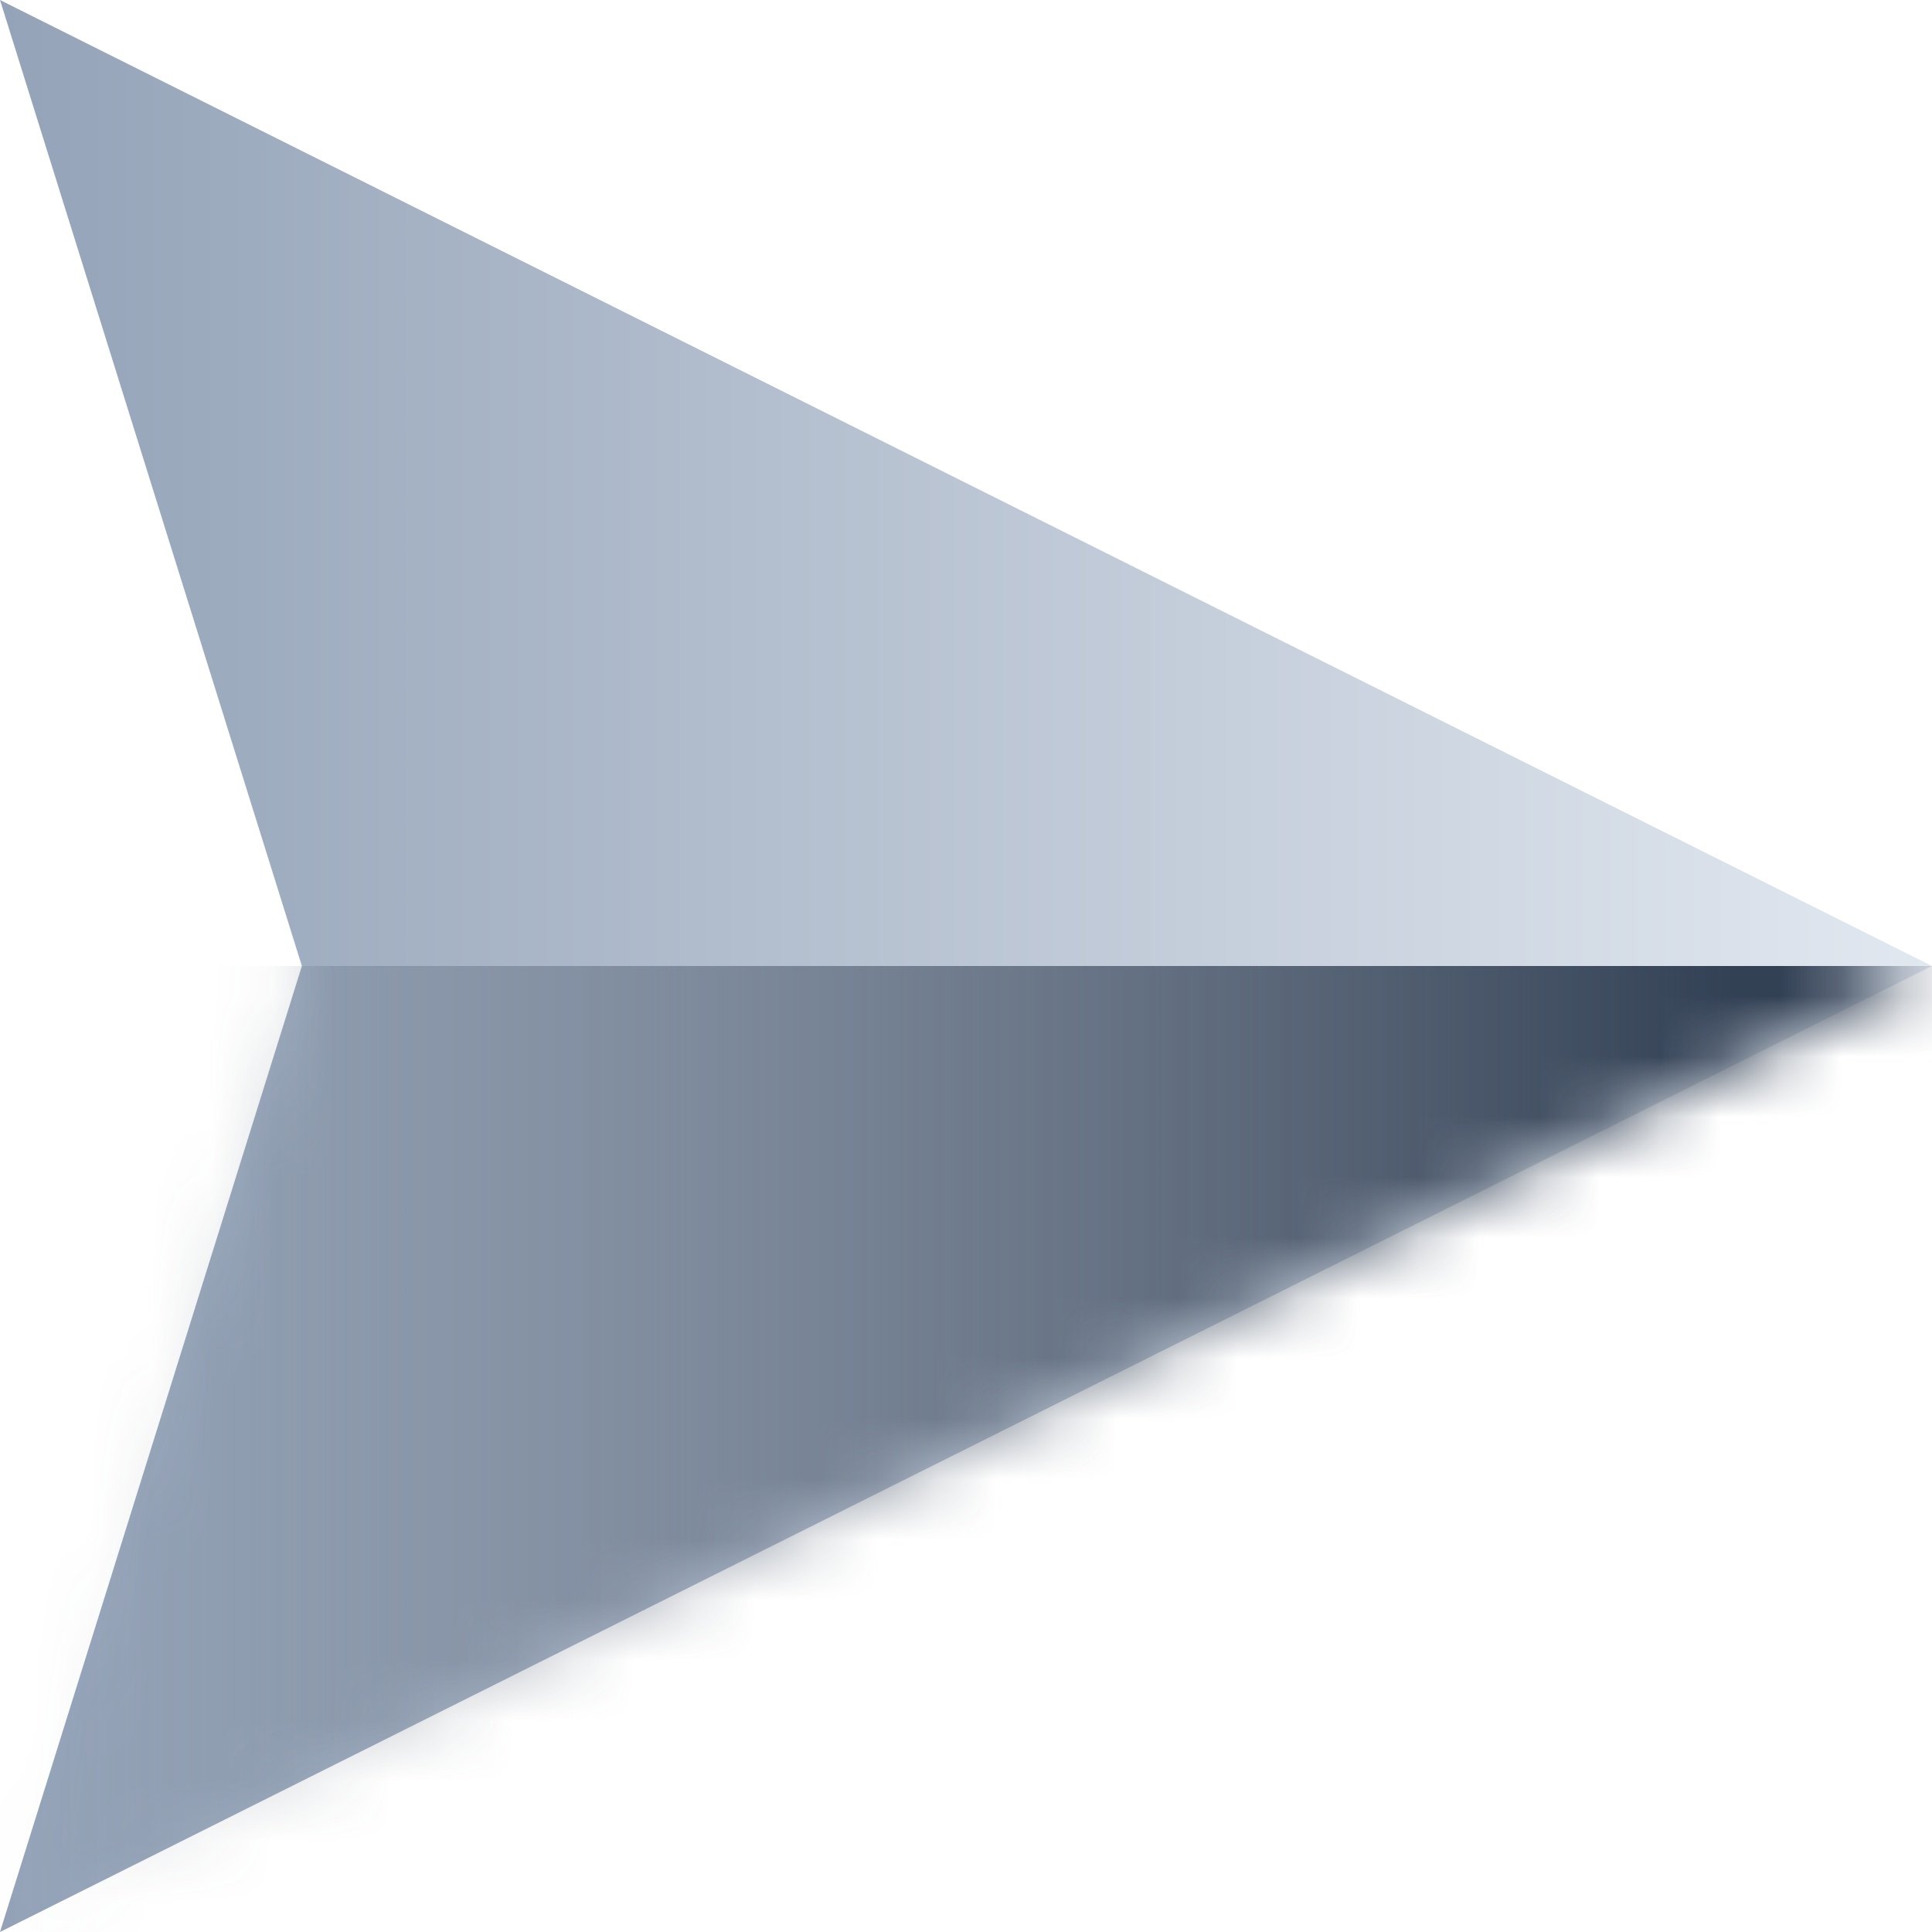 <svg width="32" height="32" viewBox="0 0 32 32" fill="none" xmlns="http://www.w3.org/2000/svg">
<path fill-rule="evenodd" clip-rule="evenodd" d="M32 16L0 32L5 16L0 0L32 16Z" fill="url(#paint0_linear_0_178)"/>
<mask id="mask0_0_178" style="mask-type:luminance" maskUnits="userSpaceOnUse" x="0" y="0" width="32" height="32">
<path fill-rule="evenodd" clip-rule="evenodd" d="M32 16L0 32L5 16L0 0L32 16Z" fill="white"/>
</mask>
<g mask="url(#mask0_0_178)">
<rect x="38" y="16" width="20" height="38" transform="rotate(90 38 16)" fill="url(#paint1_linear_0_178)"/>
</g>
<defs>
<linearGradient id="paint0_linear_0_178" x1="32" y1="0" x2="0" y2="0" gradientUnits="userSpaceOnUse">
<stop stop-color="#E2E8F0"/>
<stop offset="1" stop-color="#94A3B8"/>
</linearGradient>
<linearGradient id="paint1_linear_0_178" x1="40.54" y1="25.324" x2="40.54" y2="53.674" gradientUnits="userSpaceOnUse">
<stop stop-color="#334155"/>
<stop offset="1" stop-color="#334155" stop-opacity="0.01"/>
</linearGradient>
</defs>
</svg>
